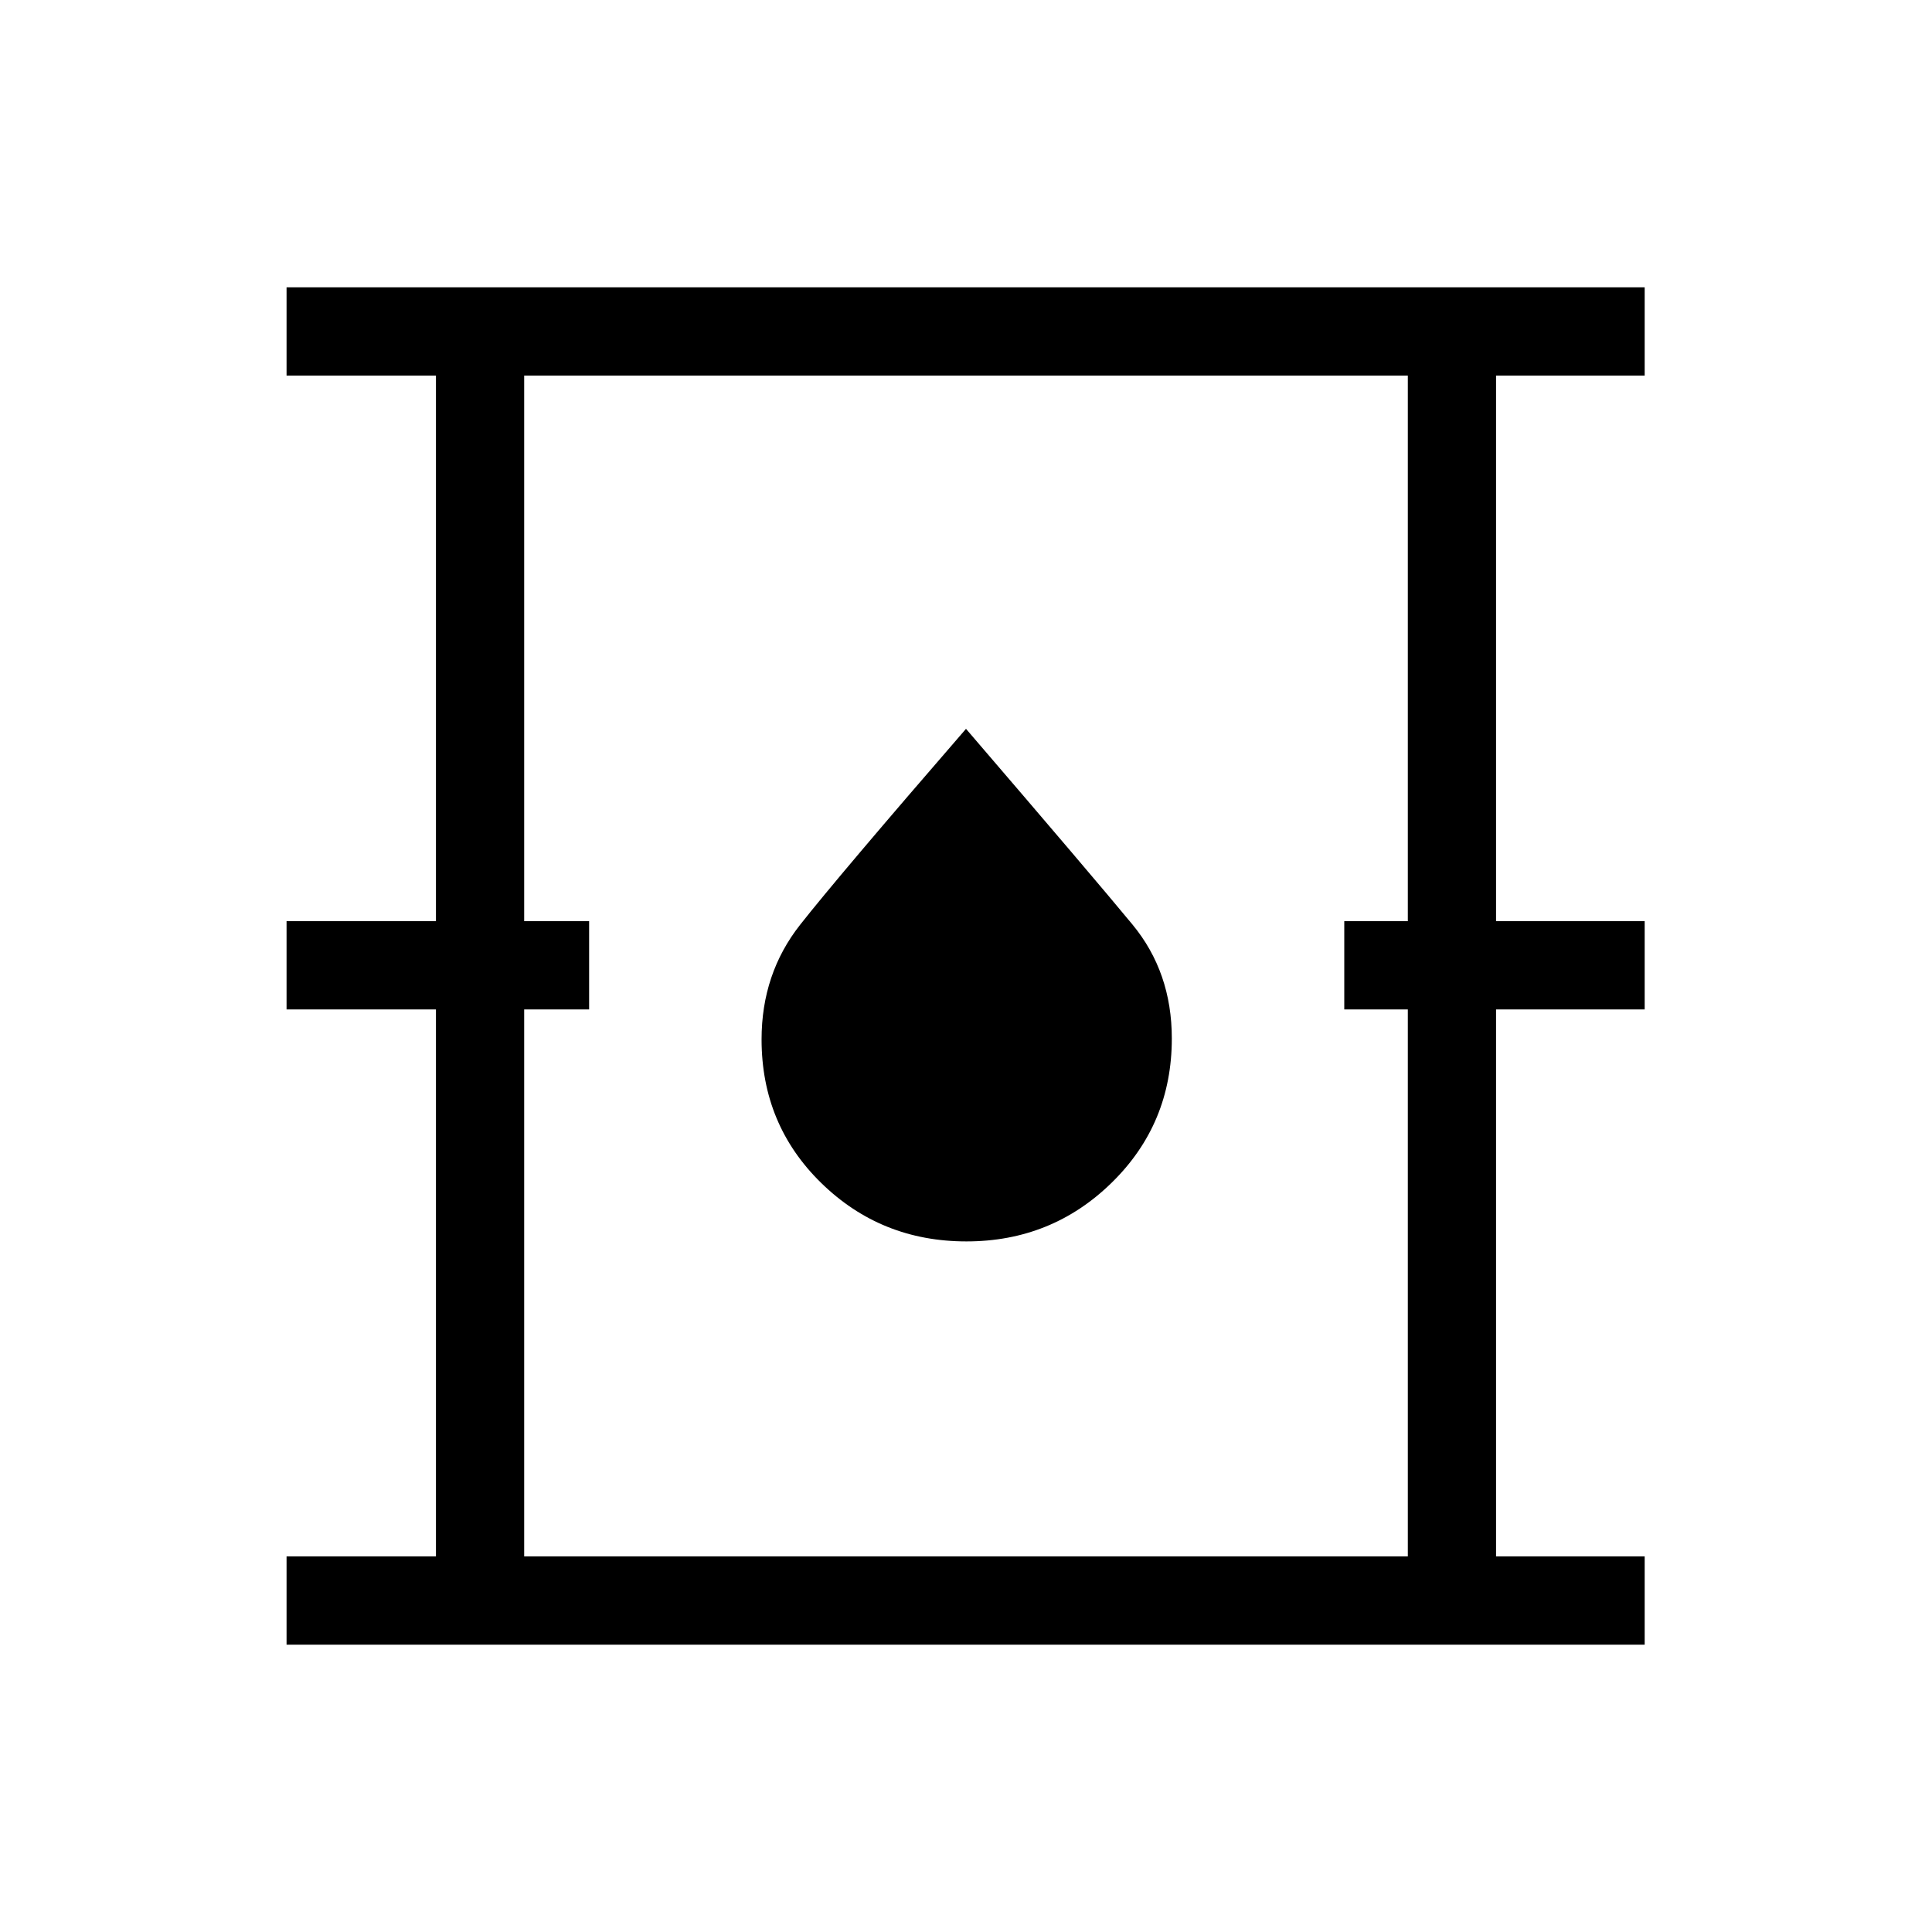 <svg xmlns="http://www.w3.org/2000/svg" height="48" viewBox="0 -960 960 960" width="48"><path d="M142.39-142.77v-43.85h74.23v-271.8h-74.23v-43.85h74.23v-271.11h-74.23v-43.85h674.84v43.85h-73.85v271.11h73.85v43.85h-73.85v271.8h73.85v43.85H142.39Zm118.07-43.85h439.08v-271.8h-31.58v-43.85h31.58v-271.11H260.46v271.11h32.27v43.85h-32.27v271.8Zm219.75-156.53q42.41 0 72.23-29.22 29.83-29.22 29.83-71.61 0-32.92-19.55-56.62-19.55-23.7-82.72-97.25-63.2 72.96-82.39 97.32-19.19 24.35-19.19 57 0 42.41 29.69 71.39 29.69 28.99 72.1 28.99ZM260.46-186.62v-586.76 586.76Z"/></svg>